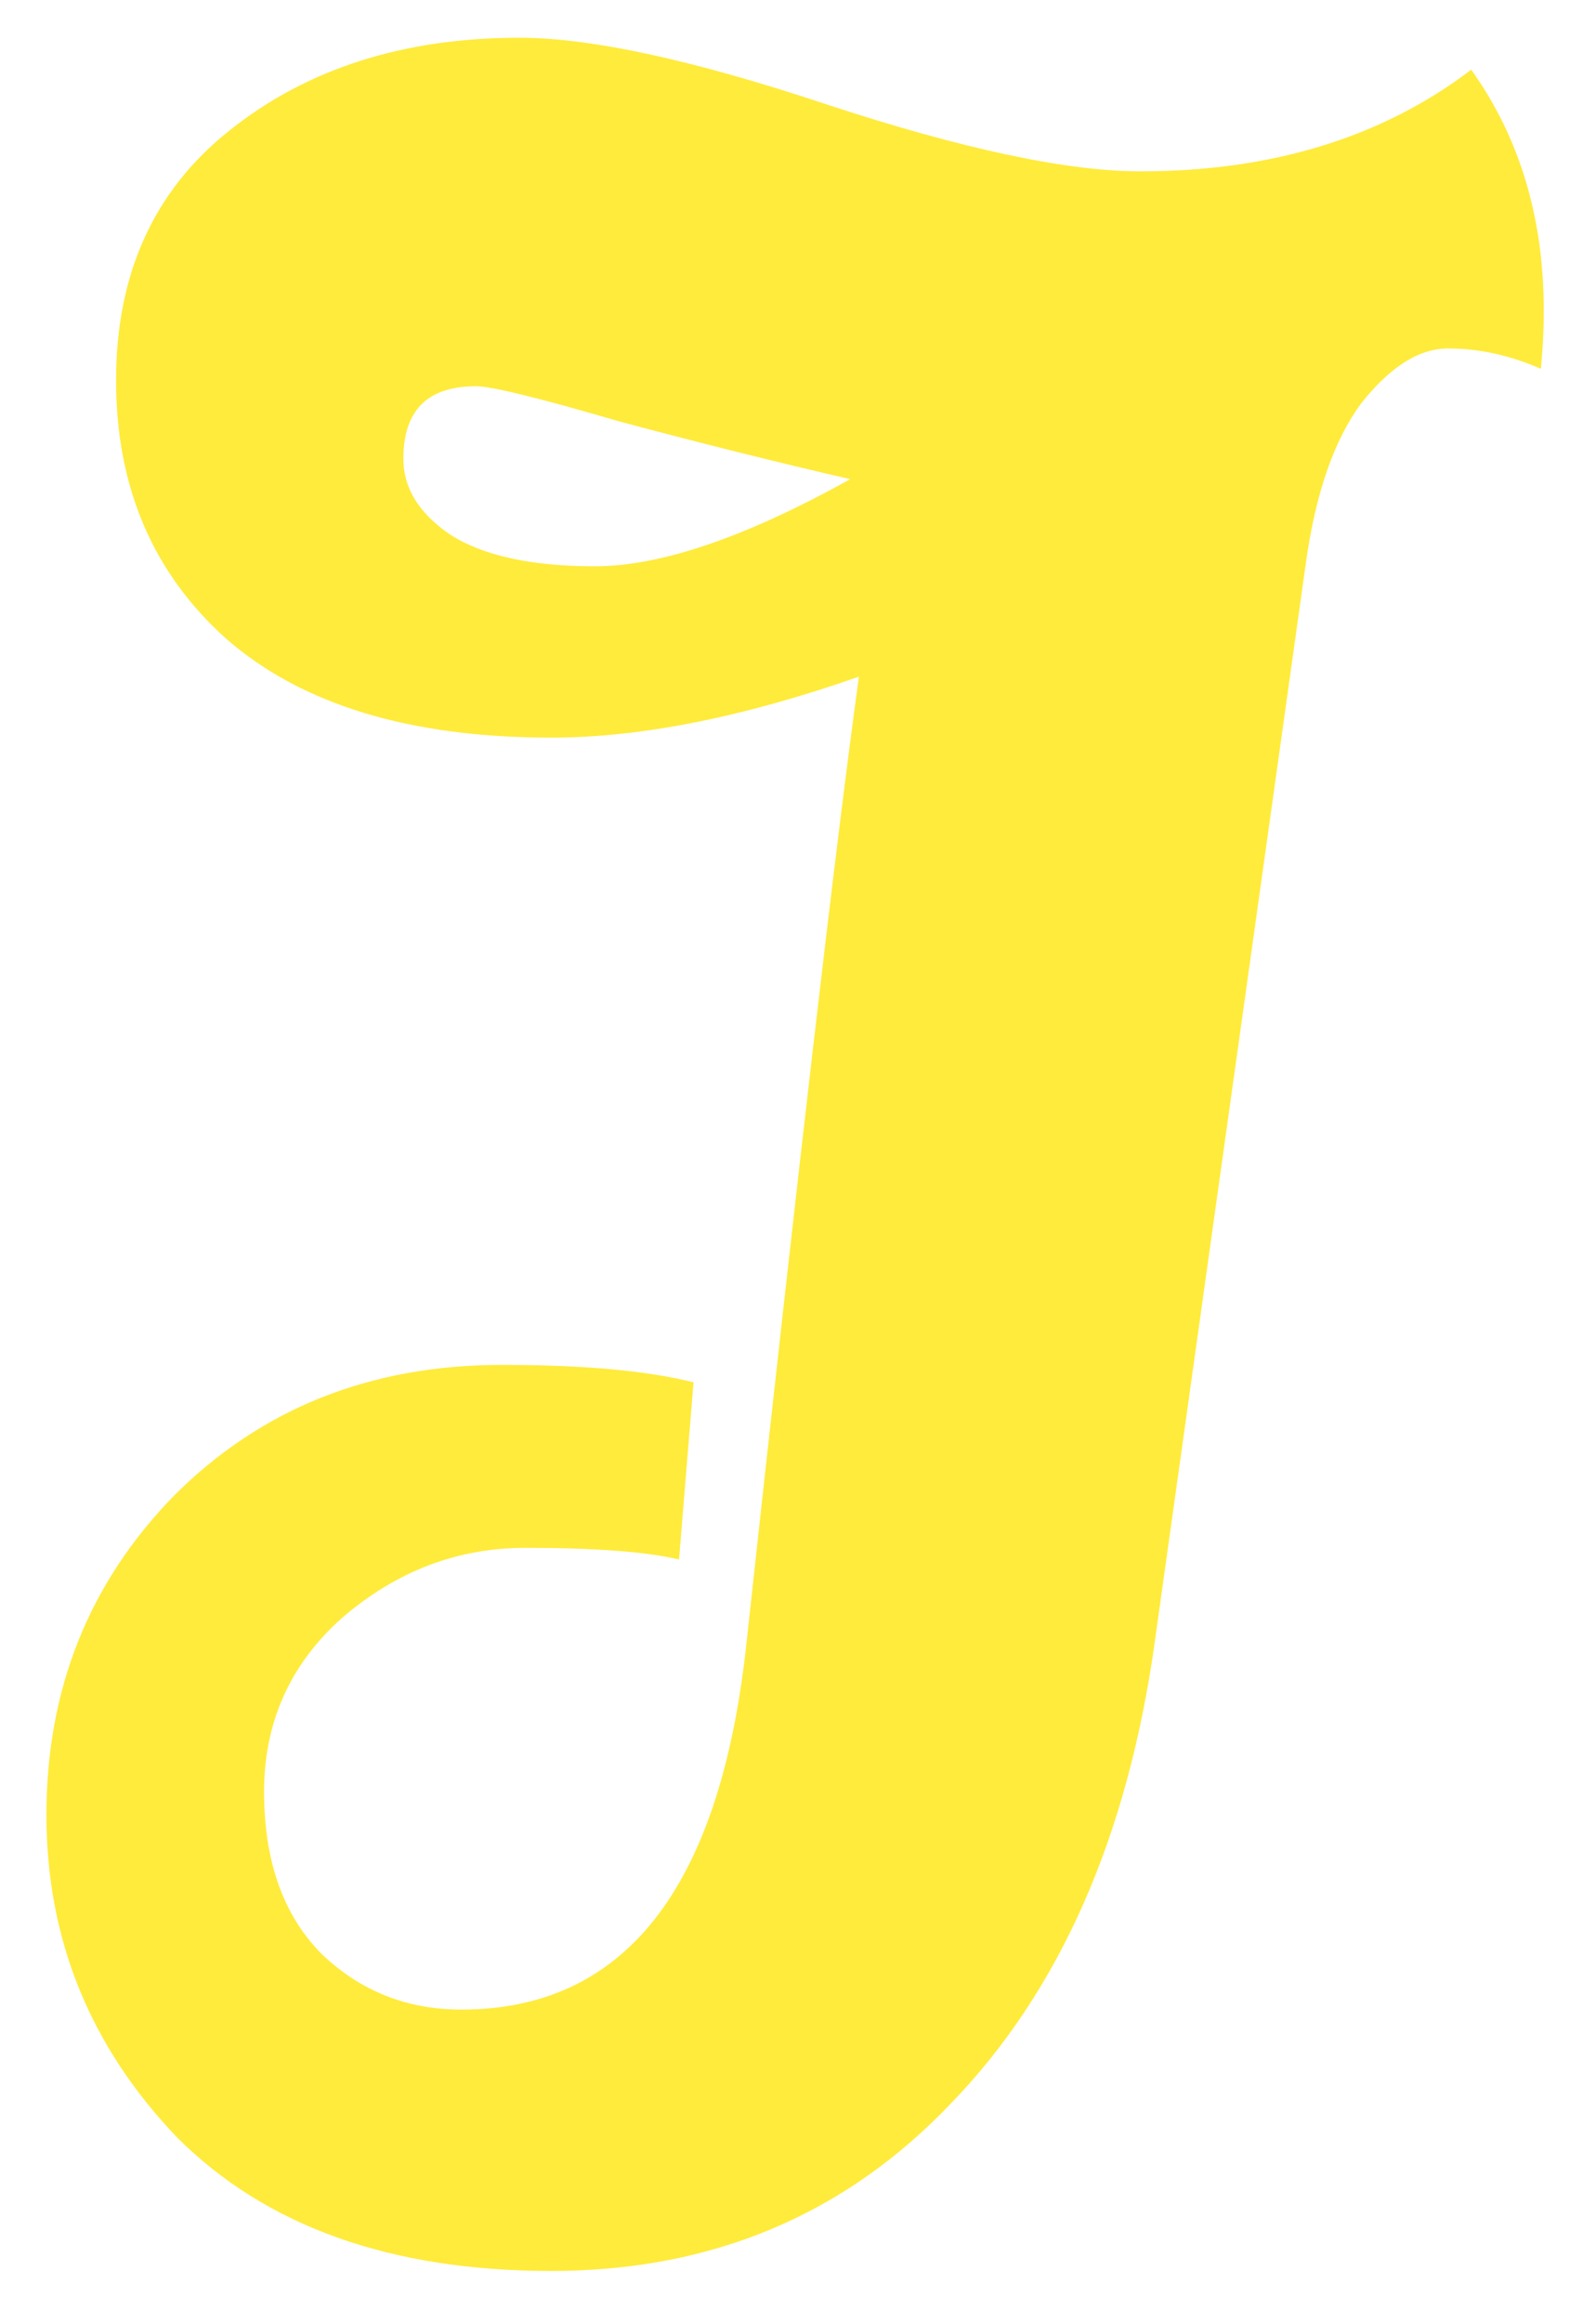 <svg width="22" height="32" viewBox="0 0 22 32" fill="none" xmlns="http://www.w3.org/2000/svg">
<path d="M21.24 5.08C20.813 4.893 20.387 4.8 19.96 4.8C19.56 4.8 19.16 5.053 18.76 5.56C18.387 6.067 18.133 6.8 18 7.76L15.92 22.6C15.547 25.293 14.613 27.413 13.12 28.96C11.653 30.507 9.813 31.28 7.6 31.28C5.387 31.28 3.667 30.667 2.44 29.44C1.24 28.187 0.64 26.707 0.64 25C0.64 23.267 1.227 21.8 2.4 20.6C3.6 19.4 5.107 18.8 6.92 18.8C8.04 18.8 8.92 18.88 9.56 19.04L9.36 21.48C8.907 21.373 8.2 21.32 7.24 21.32C6.307 21.32 5.467 21.64 4.72 22.28C4 22.92 3.64 23.72 3.64 24.68C3.64 25.64 3.907 26.387 4.44 26.92C4.973 27.427 5.613 27.68 6.36 27.68C8.6 27.68 9.907 26.027 10.28 22.72C11 16.107 11.52 11.64 11.84 9.32C10.24 9.88 8.827 10.16 7.6 10.16C5.653 10.16 4.16 9.707 3.12 8.8C2.107 7.893 1.6 6.707 1.6 5.24C1.6 3.773 2.12 2.627 3.16 1.8C4.227 0.947 5.56 0.52 7.16 0.52C8.147 0.52 9.56 0.827 11.4 1.44C13.267 2.053 14.707 2.36 15.72 2.36C17.533 2.36 19.053 1.893 20.28 0.96C20.947 1.893 21.28 3 21.28 4.28C21.28 4.547 21.267 4.813 21.24 5.08ZM5.56 6.32C5.56 6.72 5.773 7.067 6.2 7.36C6.653 7.653 7.32 7.8 8.2 7.8C9.107 7.8 10.28 7.4 11.72 6.6C10.68 6.36 9.613 6.093 8.52 5.8C7.427 5.48 6.773 5.32 6.56 5.32C5.893 5.32 5.56 5.653 5.56 6.32Z" fill="#FFEB3B"/>
</svg>
